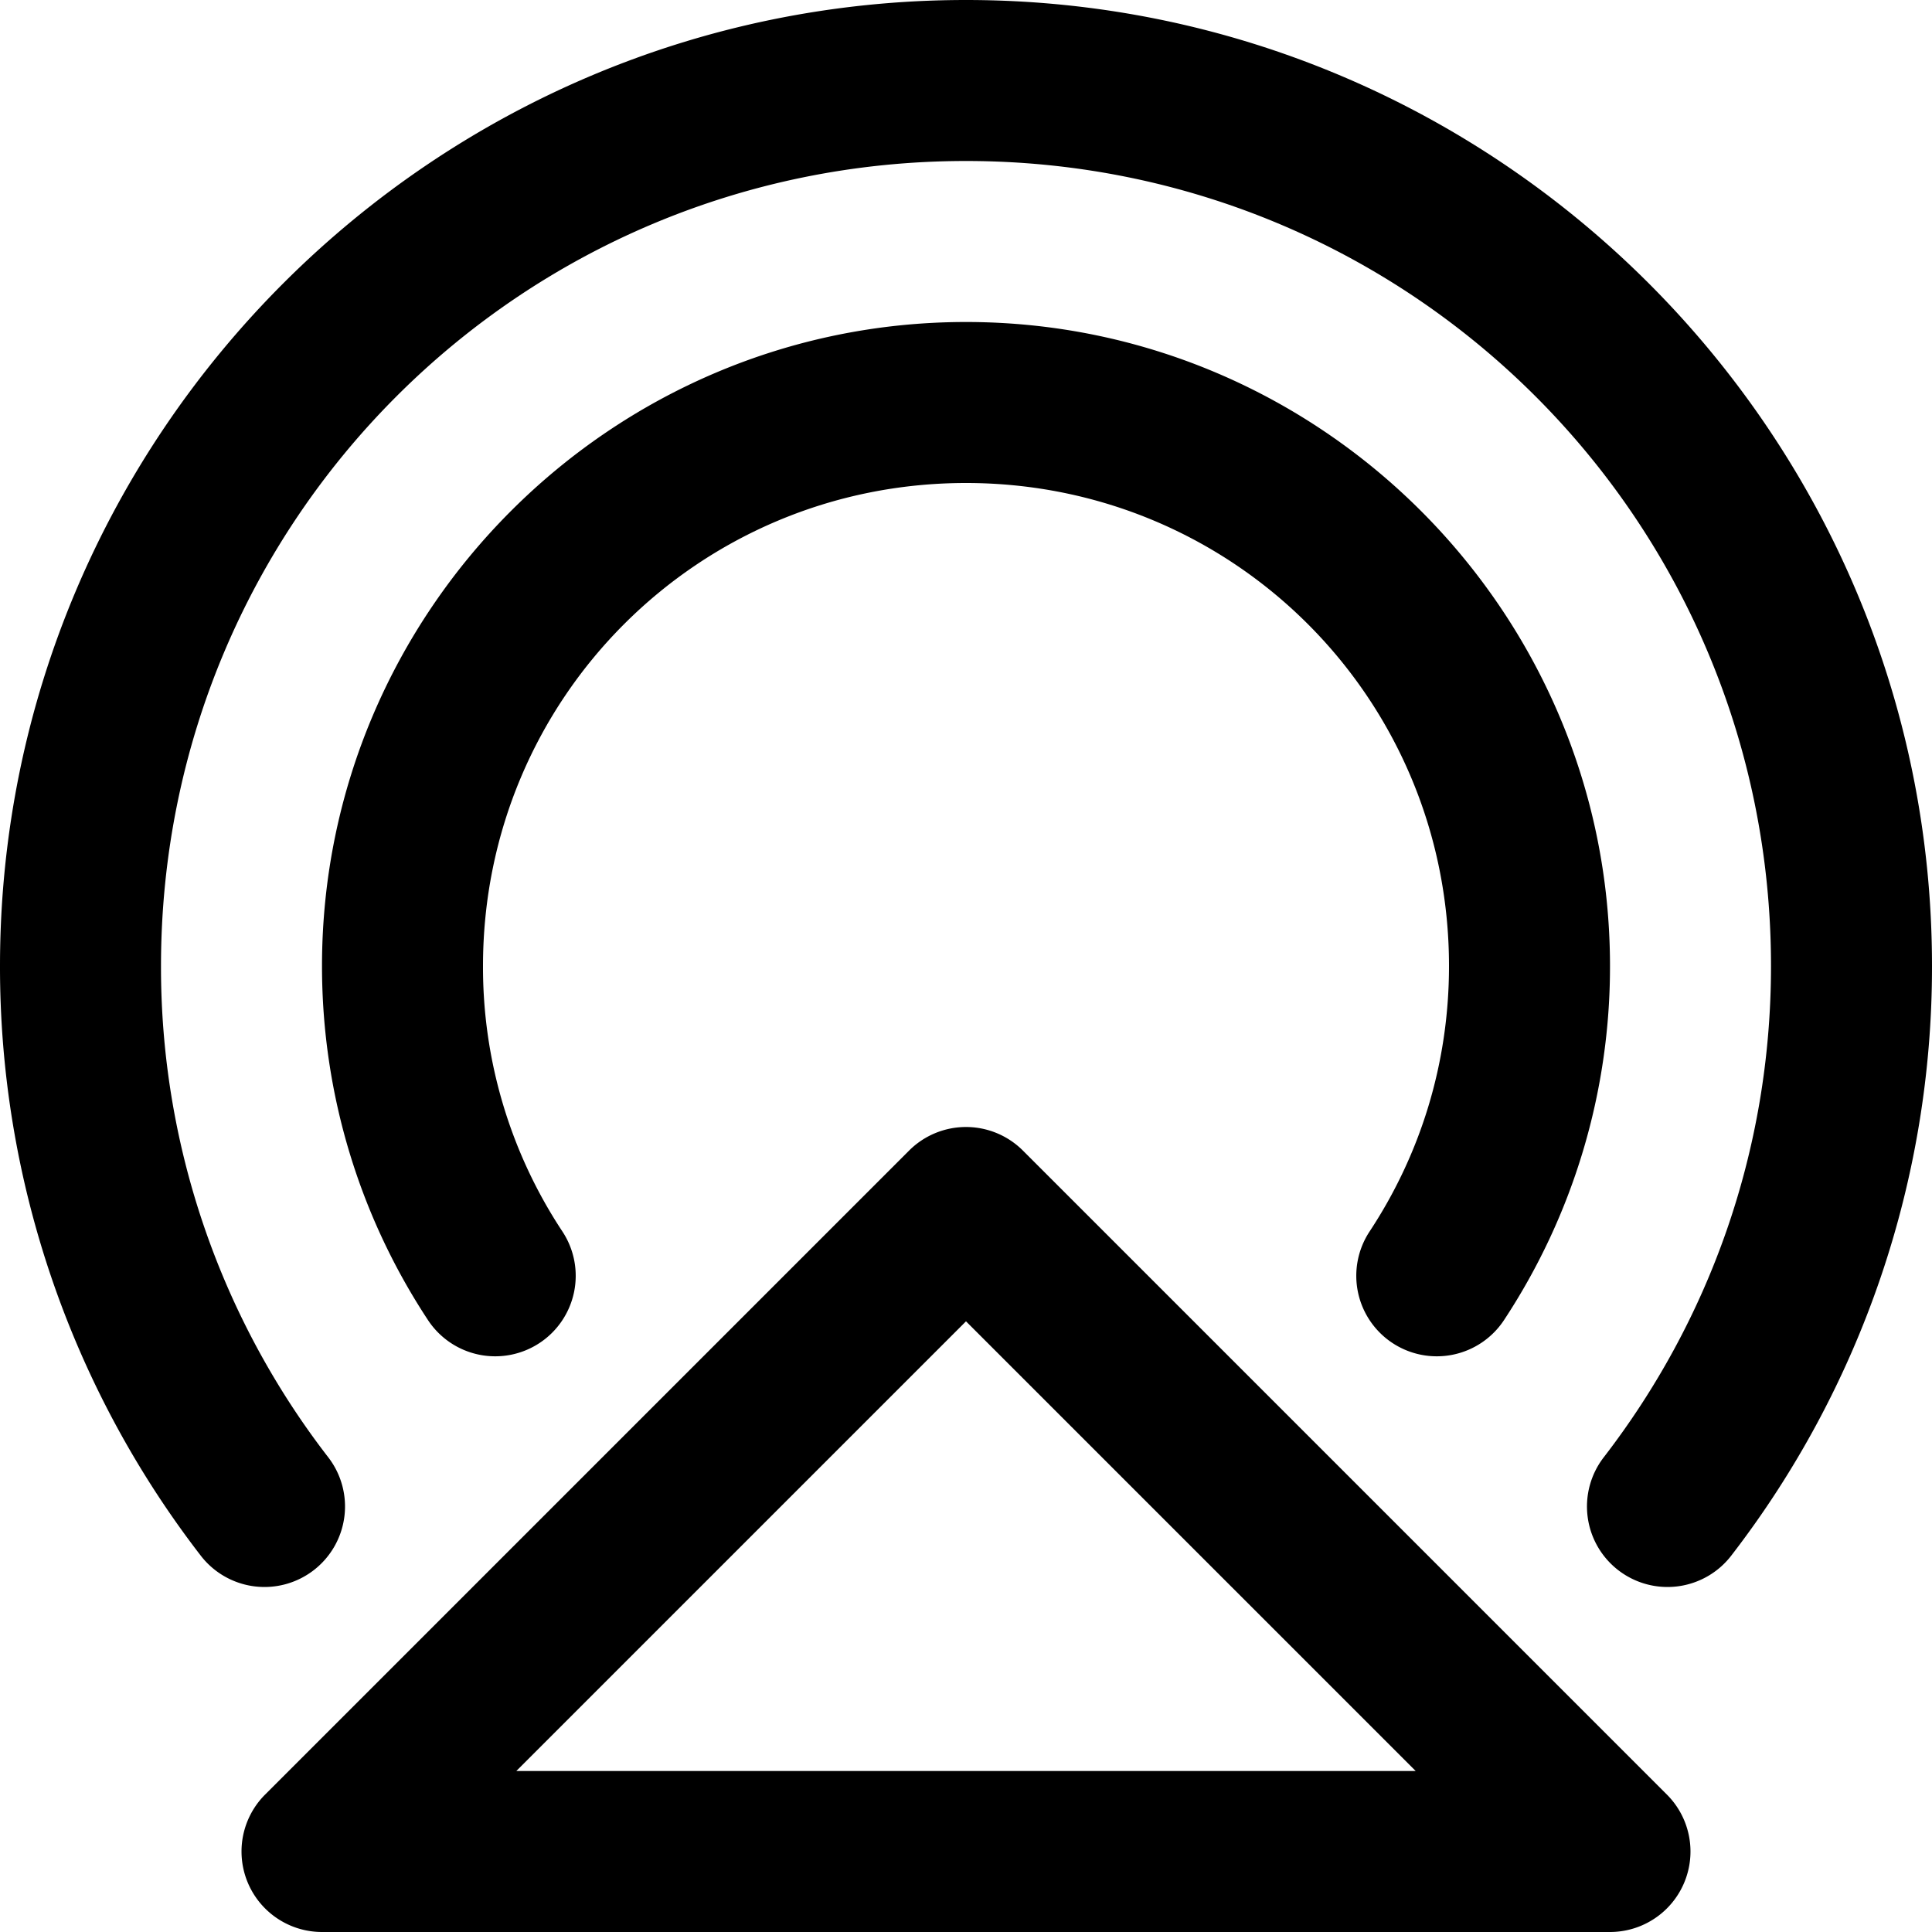 <svg xmlns="http://www.w3.org/2000/svg" width="48" height="48" viewBox="0 0 48 48"><path d="M24 0C10.769 0 0 10.769 0 24a23.93 23.93 0 0 0 4.988 14.65 2 2 0 0 0 2.805.362 2 2 0 0 0 .363-2.805A19.9 19.9 0 0 1 4 24C4 12.93 12.93 4 24 4s20 8.93 20 20c0 4.606-1.549 8.828-4.156 12.207a2 2 0 0 0 .363 2.805 2 2 0 0 0 2.805-.362A23.93 23.93 0 0 0 48 24C48 10.769 37.231 0 24 0zm0 8C15.187 8 8 15.187 8 24c0 3.24.969 6.273 2.633 8.797a2 2 0 0 0 2.771.57 2 2 0 0 0 .569-2.771A11.9 11.9 0 0 1 12 24c0-6.651 5.349-12 12-12s12 5.349 12 12c0 2.446-.724 4.702-1.973 6.596a2 2 0 0 0 .569 2.771 2 2 0 0 0 2.771-.57A15.95 15.95 0 0 0 40 24c0-8.813-7.187-16-16-16zm0 20a2 2 0 0 0-1.414.586l-16 16A2 2 0 0 0 8 48h32a2 2 0 0 0 1.414-3.414l-16-16A2 2 0 0 0 24 28zm0 4.828L35.172 44H12.828z"/></svg>